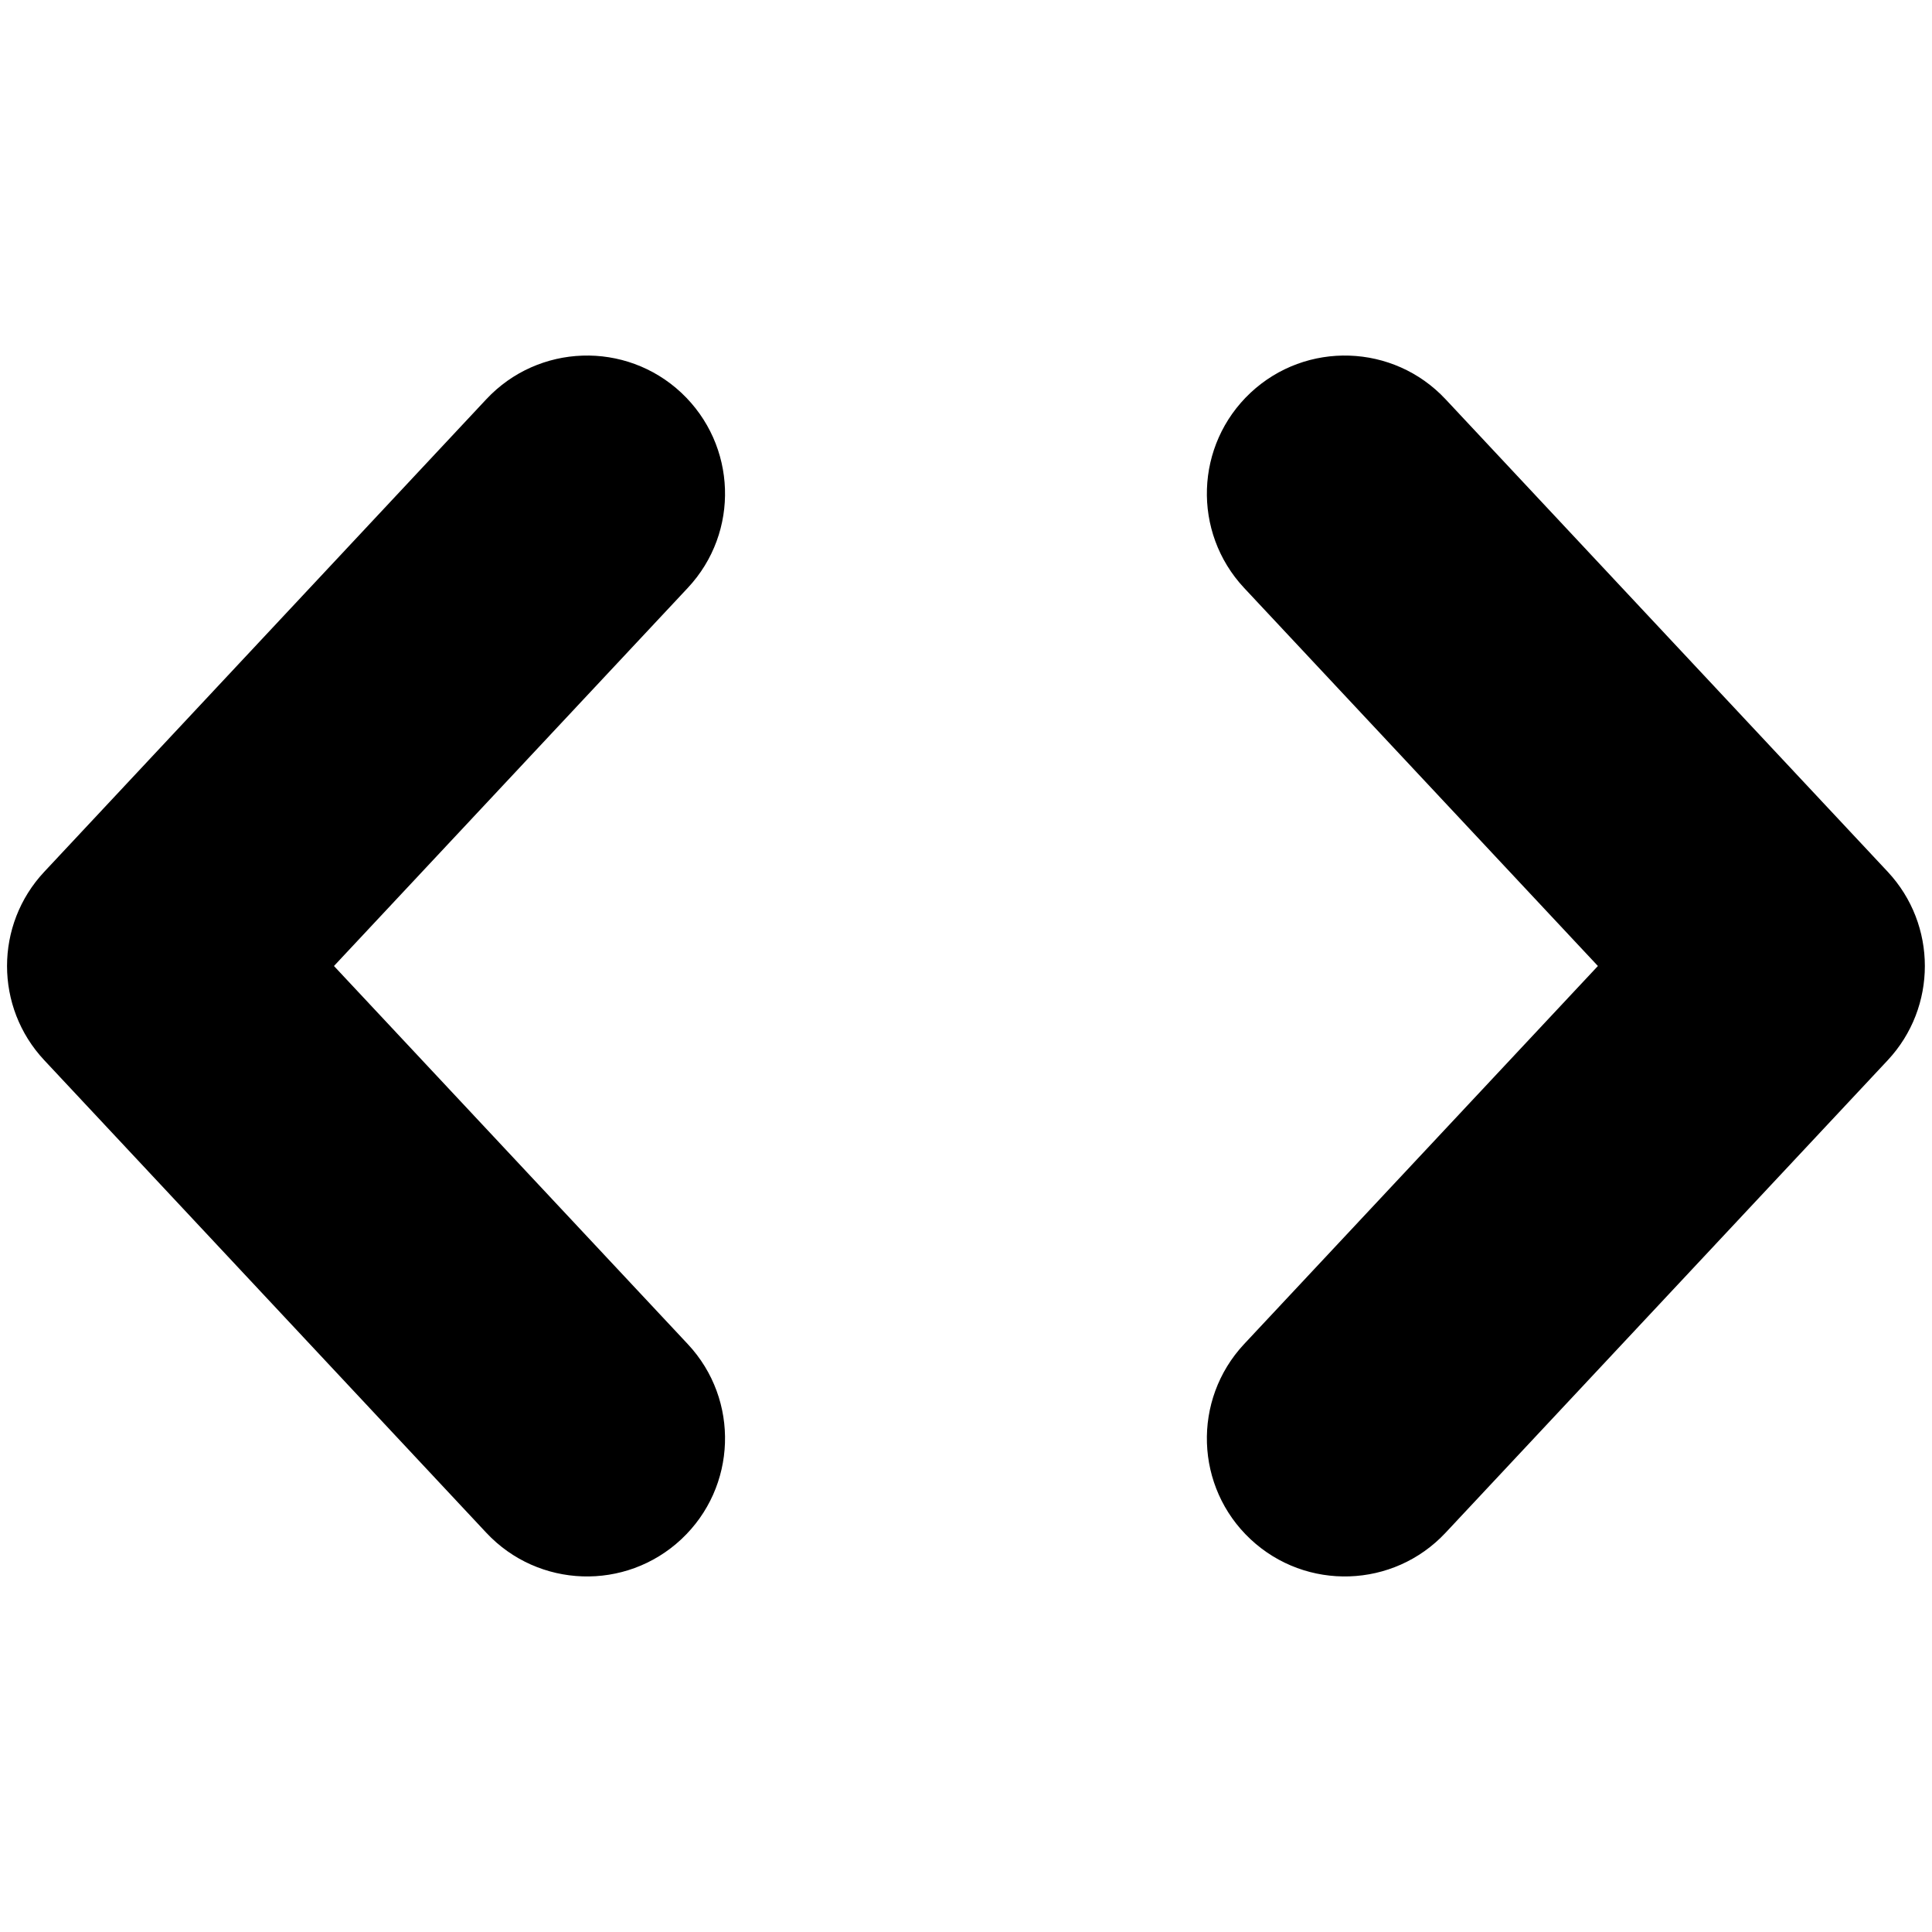 <svg width="14" height="14" viewBox="0 0 14 14" fill="none" xmlns="http://www.w3.org/2000/svg">
<path fill-rule="evenodd" clip-rule="evenodd" d="M10.475 2.893C10.098 2.49 9.465 2.469 9.062 2.846C8.659 3.224 8.638 3.856 9.015 4.26L11.579 7L9.015 9.74C8.638 10.144 8.659 10.777 9.062 11.154C9.465 11.531 10.098 11.51 10.475 11.107L13.679 7.683C14.038 7.299 14.038 6.701 13.679 6.317L10.475 2.893ZM4.984 4.26C5.362 3.856 5.34 3.224 4.937 2.846C4.534 2.469 3.901 2.49 3.524 2.893L0.321 6.317C-0.039 6.701 -0.039 7.299 0.321 7.683L3.524 11.107C3.901 11.51 4.534 11.531 4.937 11.154C5.34 10.777 5.362 10.144 4.984 9.74L2.42 7L4.984 4.26Z" fill="black"/>
</svg>
